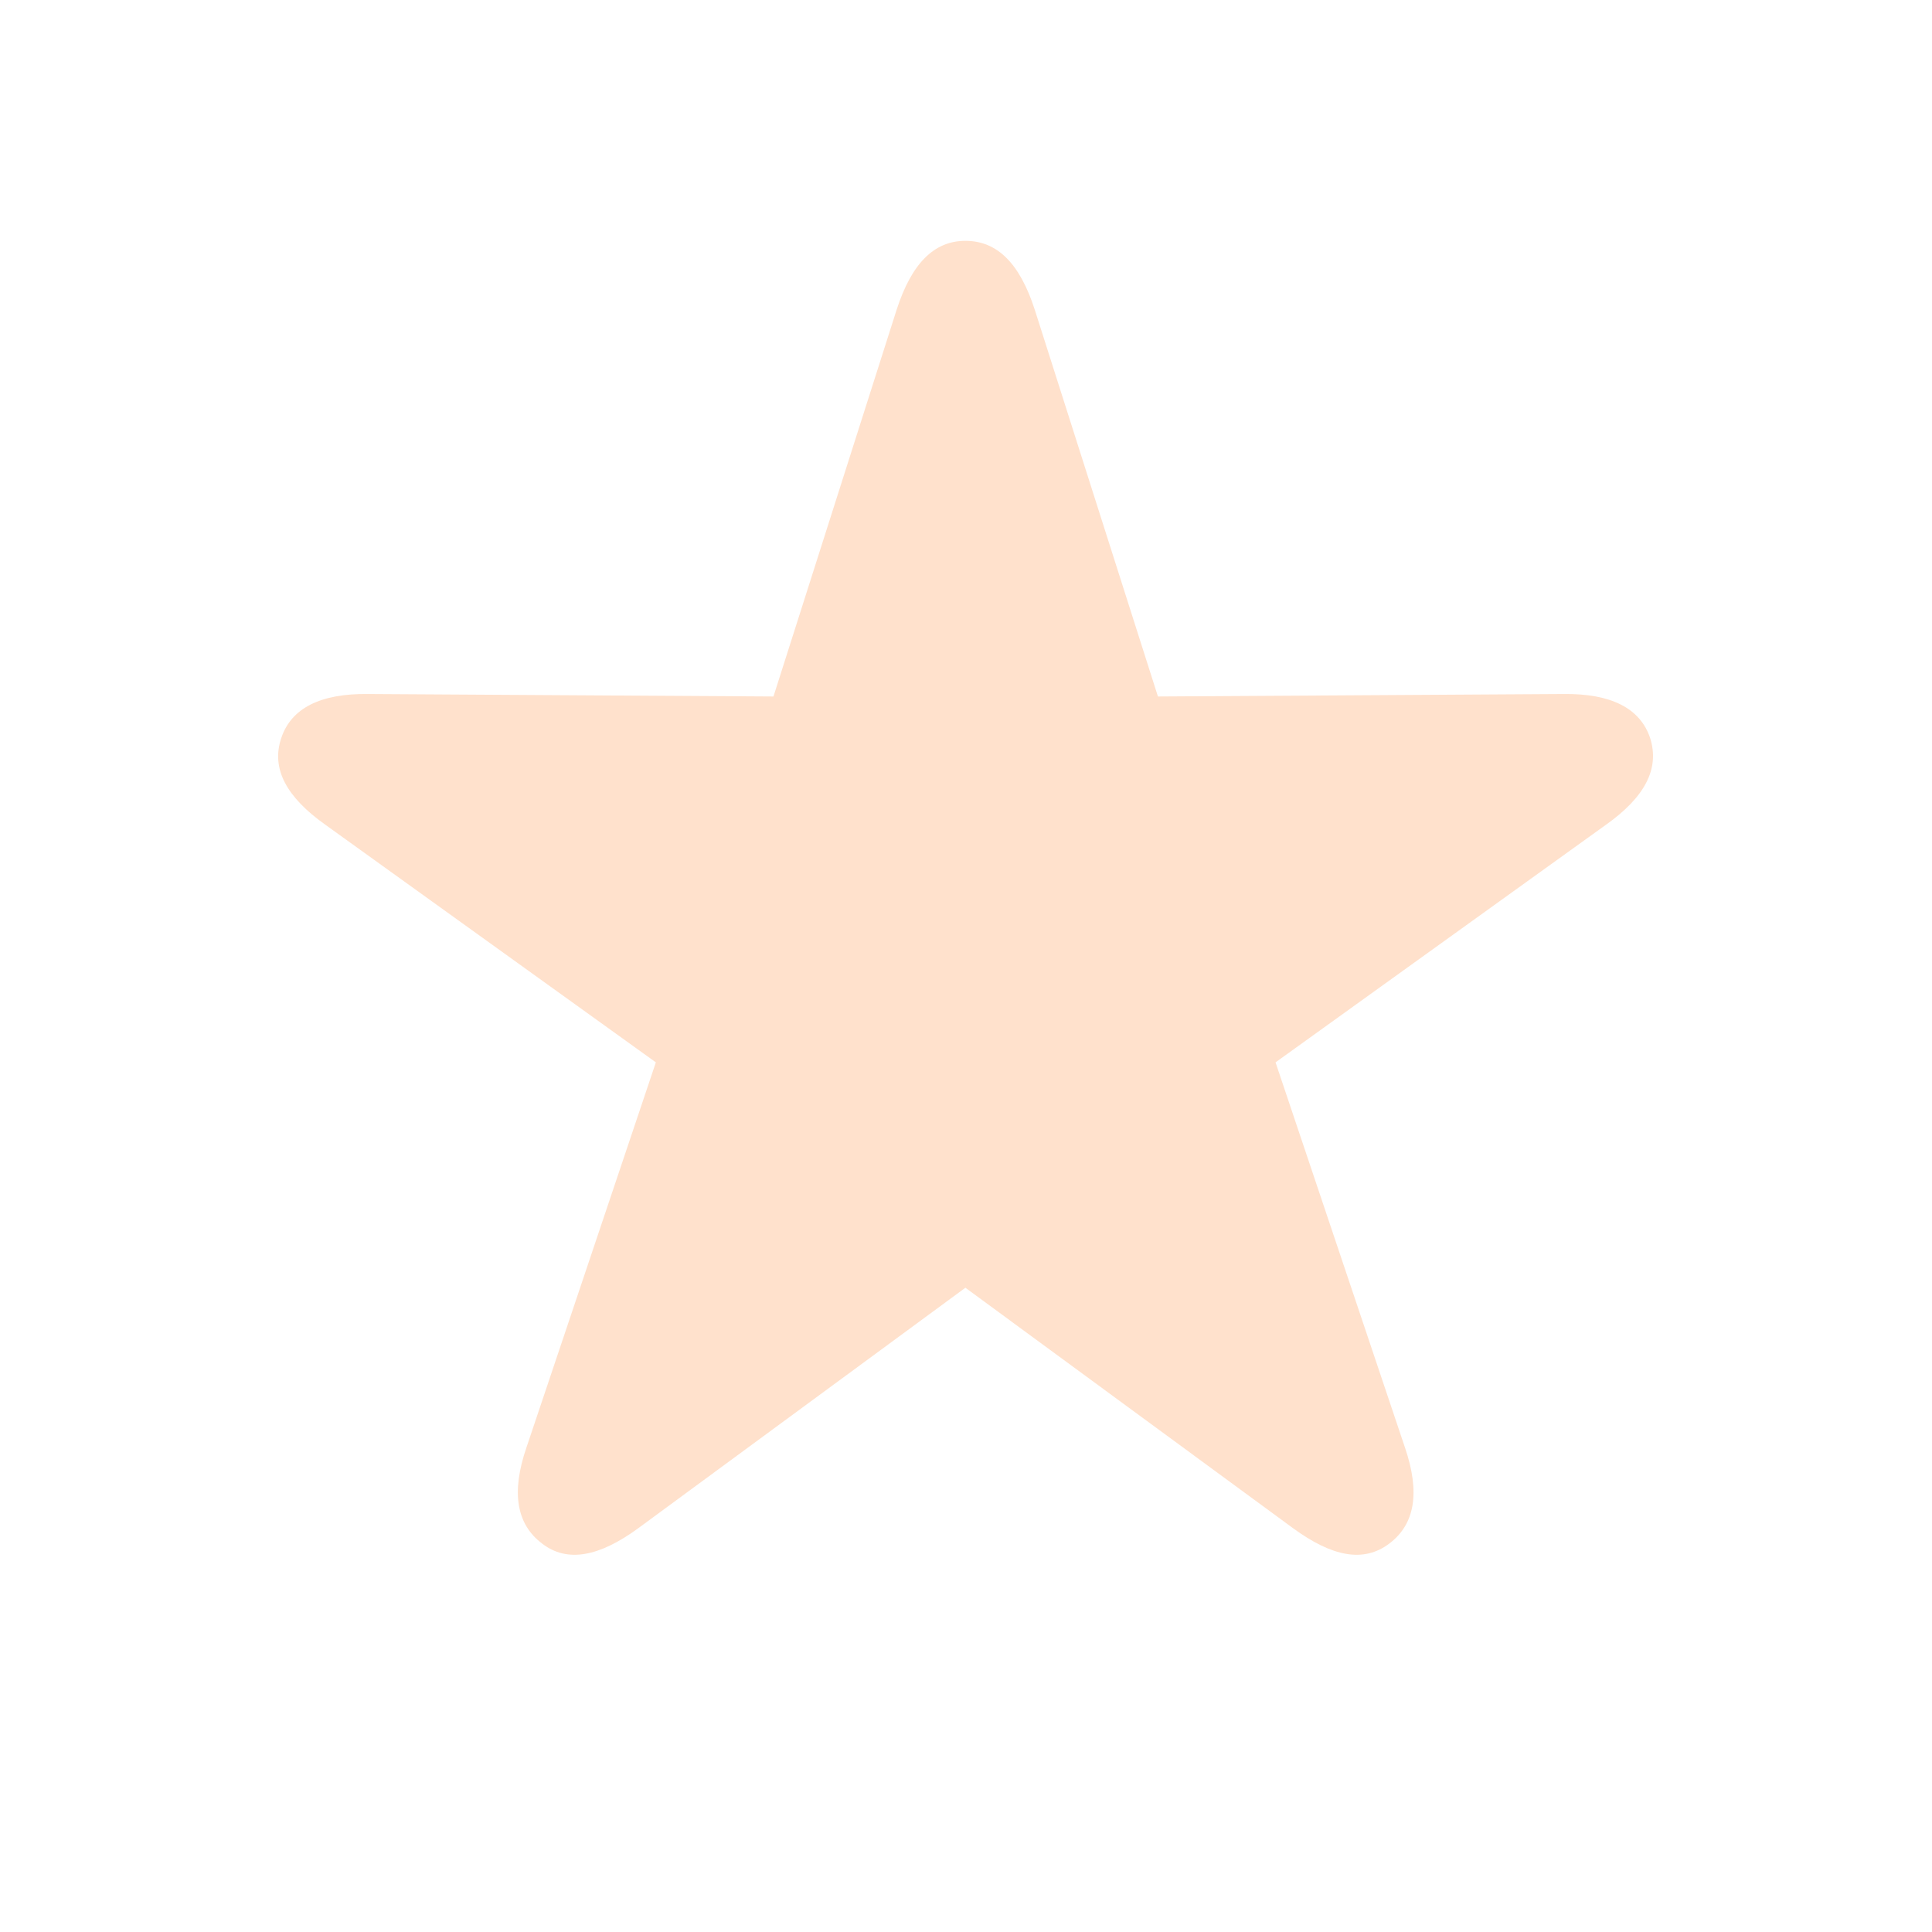 <svg width="32" height="32" viewBox="0 0 32 32" fill="none" xmlns="http://www.w3.org/2000/svg">
<path d="M8.976 25.564C8.556 25.246 8.463 24.723 8.72 23.974L10.863 17.596L5.387 13.659C4.751 13.207 4.485 12.736 4.659 12.223C4.823 11.731 5.305 11.485 6.095 11.495L12.811 11.536L14.852 5.127C15.098 4.369 15.467 3.989 15.99 3.989C16.523 3.989 16.892 4.369 17.138 5.127L19.179 11.536L25.895 11.495C26.685 11.485 27.166 11.731 27.331 12.223C27.495 12.736 27.238 13.207 26.602 13.659L21.127 17.596L23.27 23.974C23.526 24.723 23.434 25.246 23.014 25.564C22.583 25.892 22.06 25.779 21.424 25.317L15.99 21.329L10.565 25.317C9.93 25.779 9.396 25.892 8.976 25.564Z" fill="#FFE1CC"/>
</svg>
